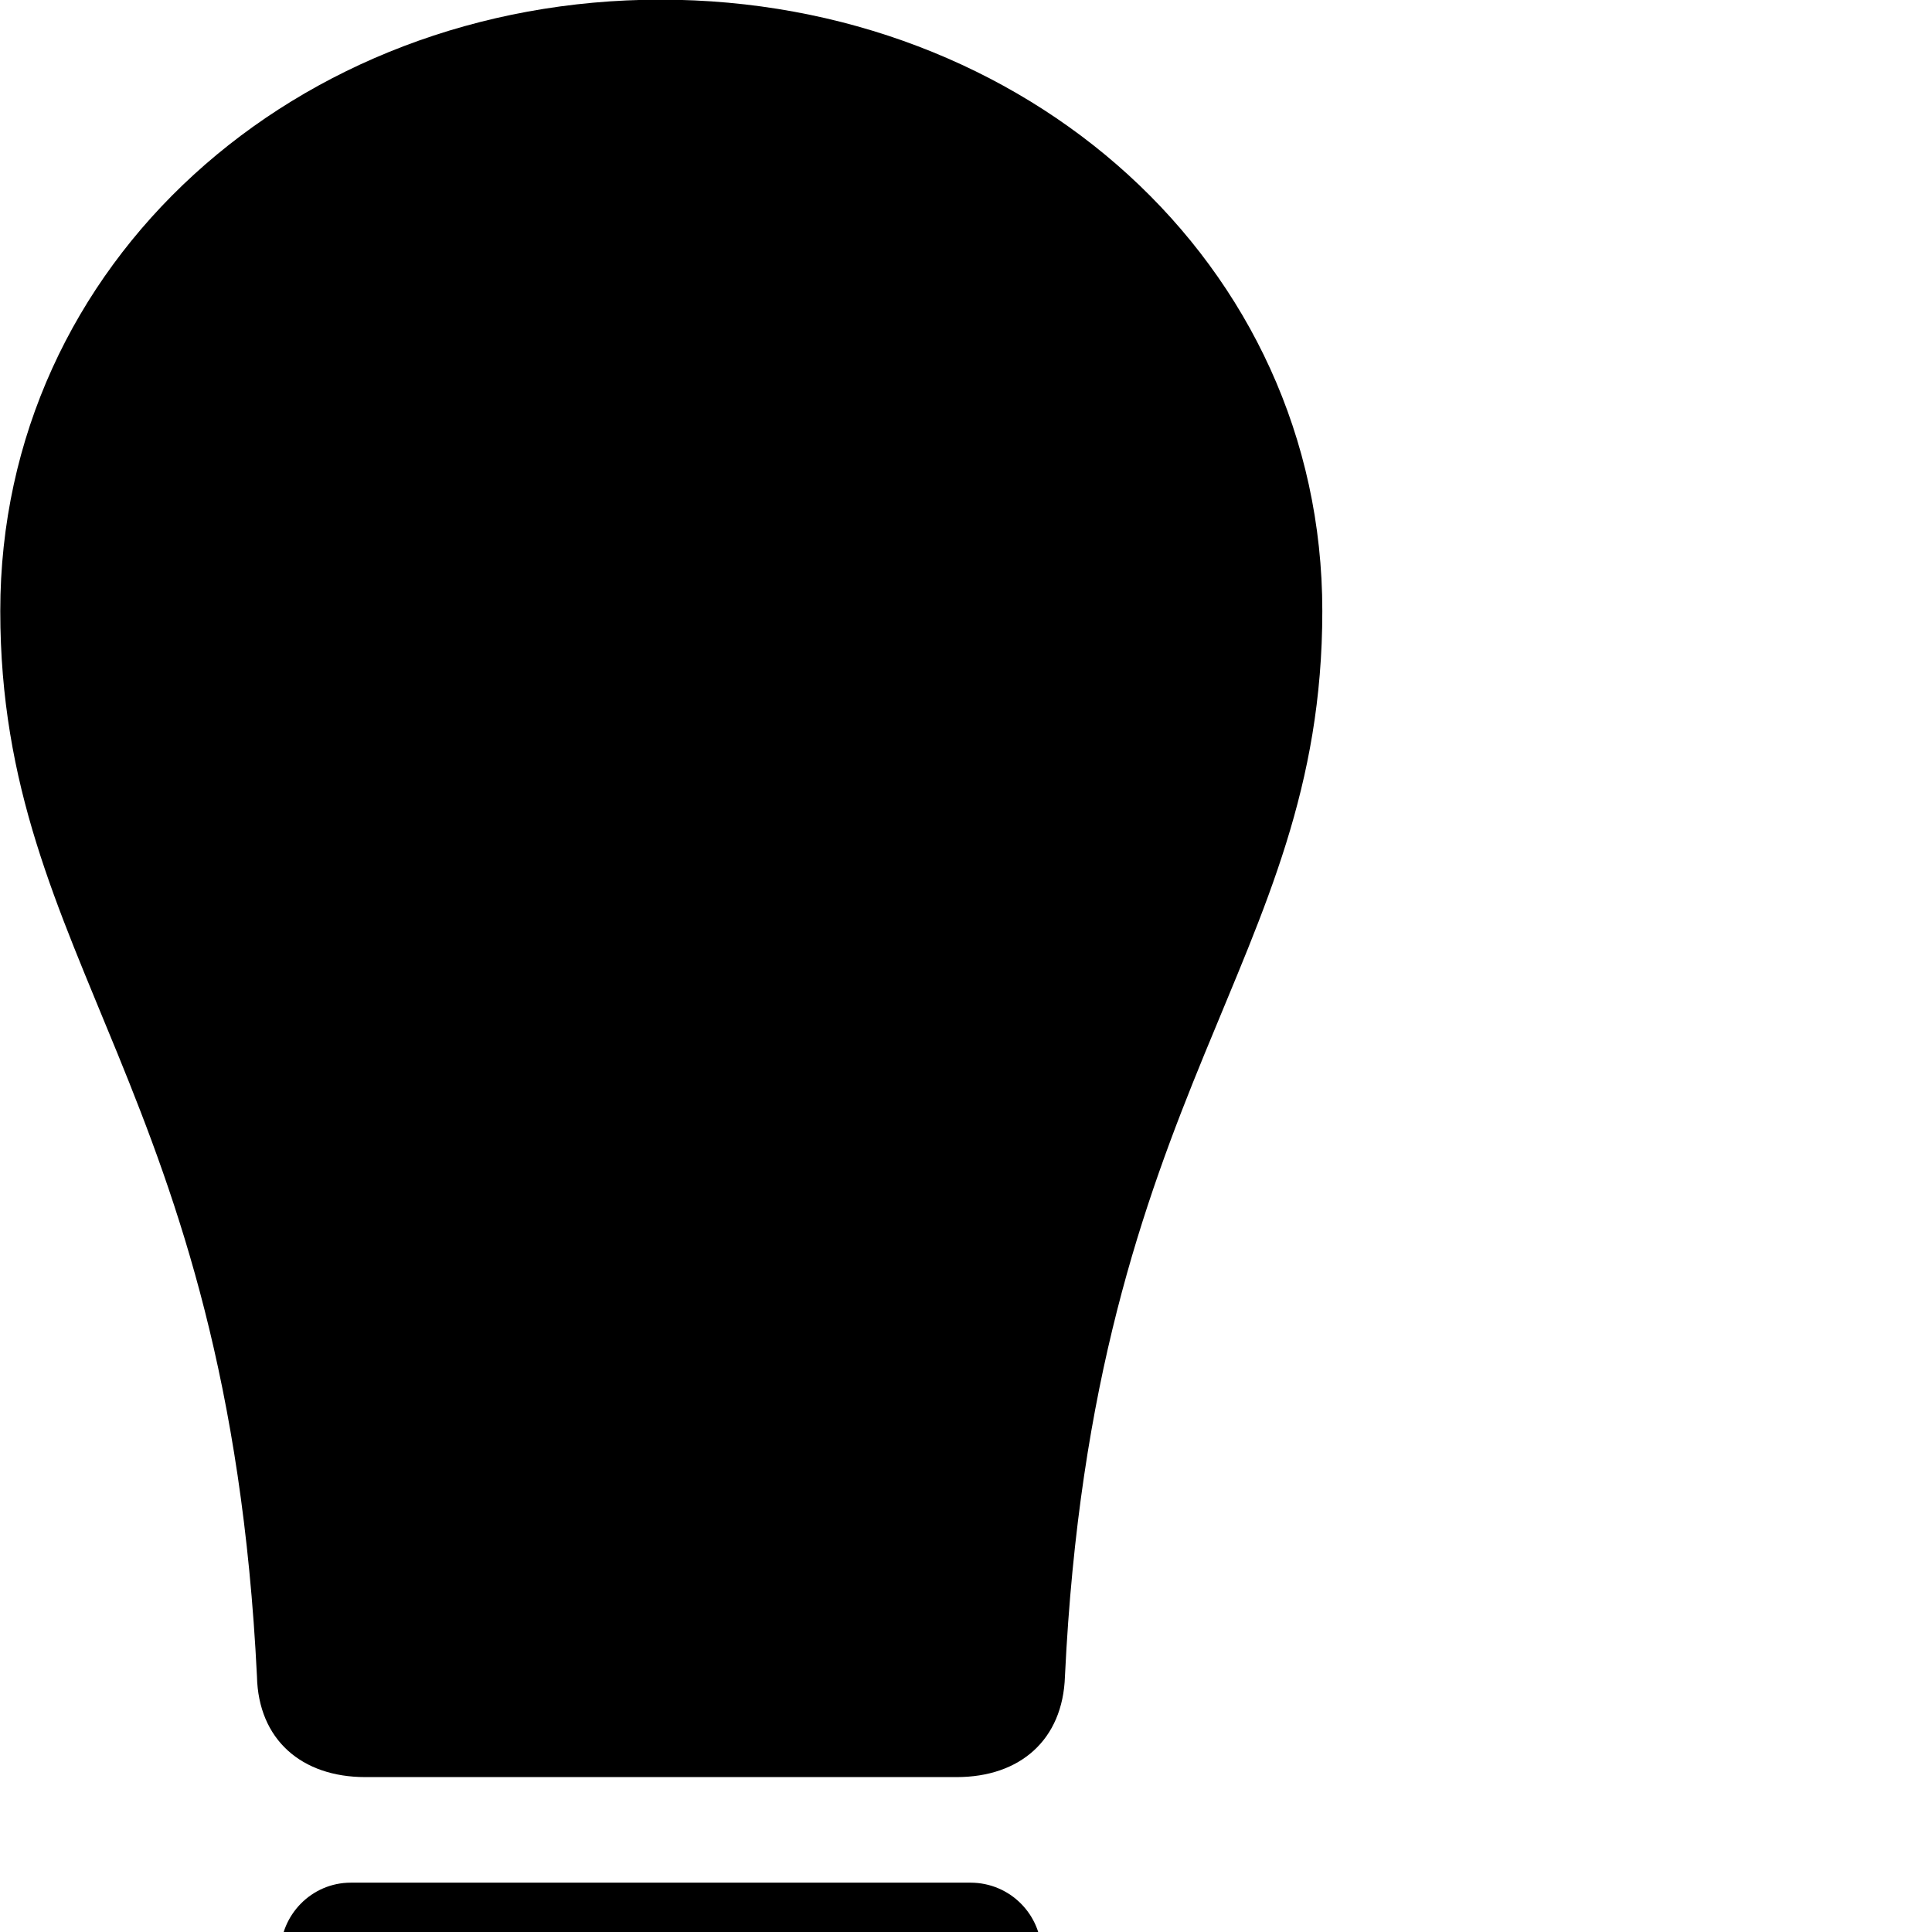 <svg xmlns="http://www.w3.org/2000/svg" viewBox="0 0 28 28" width="28" height="28">
  <path d="M0.004 8.855C0.004 13.955 3.304 15.735 3.724 24.295C3.744 25.215 4.374 25.755 5.294 25.755H13.864C14.784 25.755 15.404 25.215 15.434 24.295C15.844 15.735 19.164 13.975 19.164 8.855C19.164 3.815 14.864 -0.005 9.574 -0.005C4.294 -0.005 0.004 3.805 0.004 8.855ZM5.084 29.315H14.064C14.644 29.315 15.094 28.835 15.094 28.305C15.094 27.755 14.644 27.285 14.064 27.285H5.084C4.514 27.285 4.064 27.755 4.064 28.305C4.064 28.835 4.514 29.315 5.084 29.315ZM9.574 33.535C11.824 33.535 13.534 32.475 13.684 30.845H5.424C5.564 32.475 7.324 33.535 9.574 33.535Z" />
</svg>